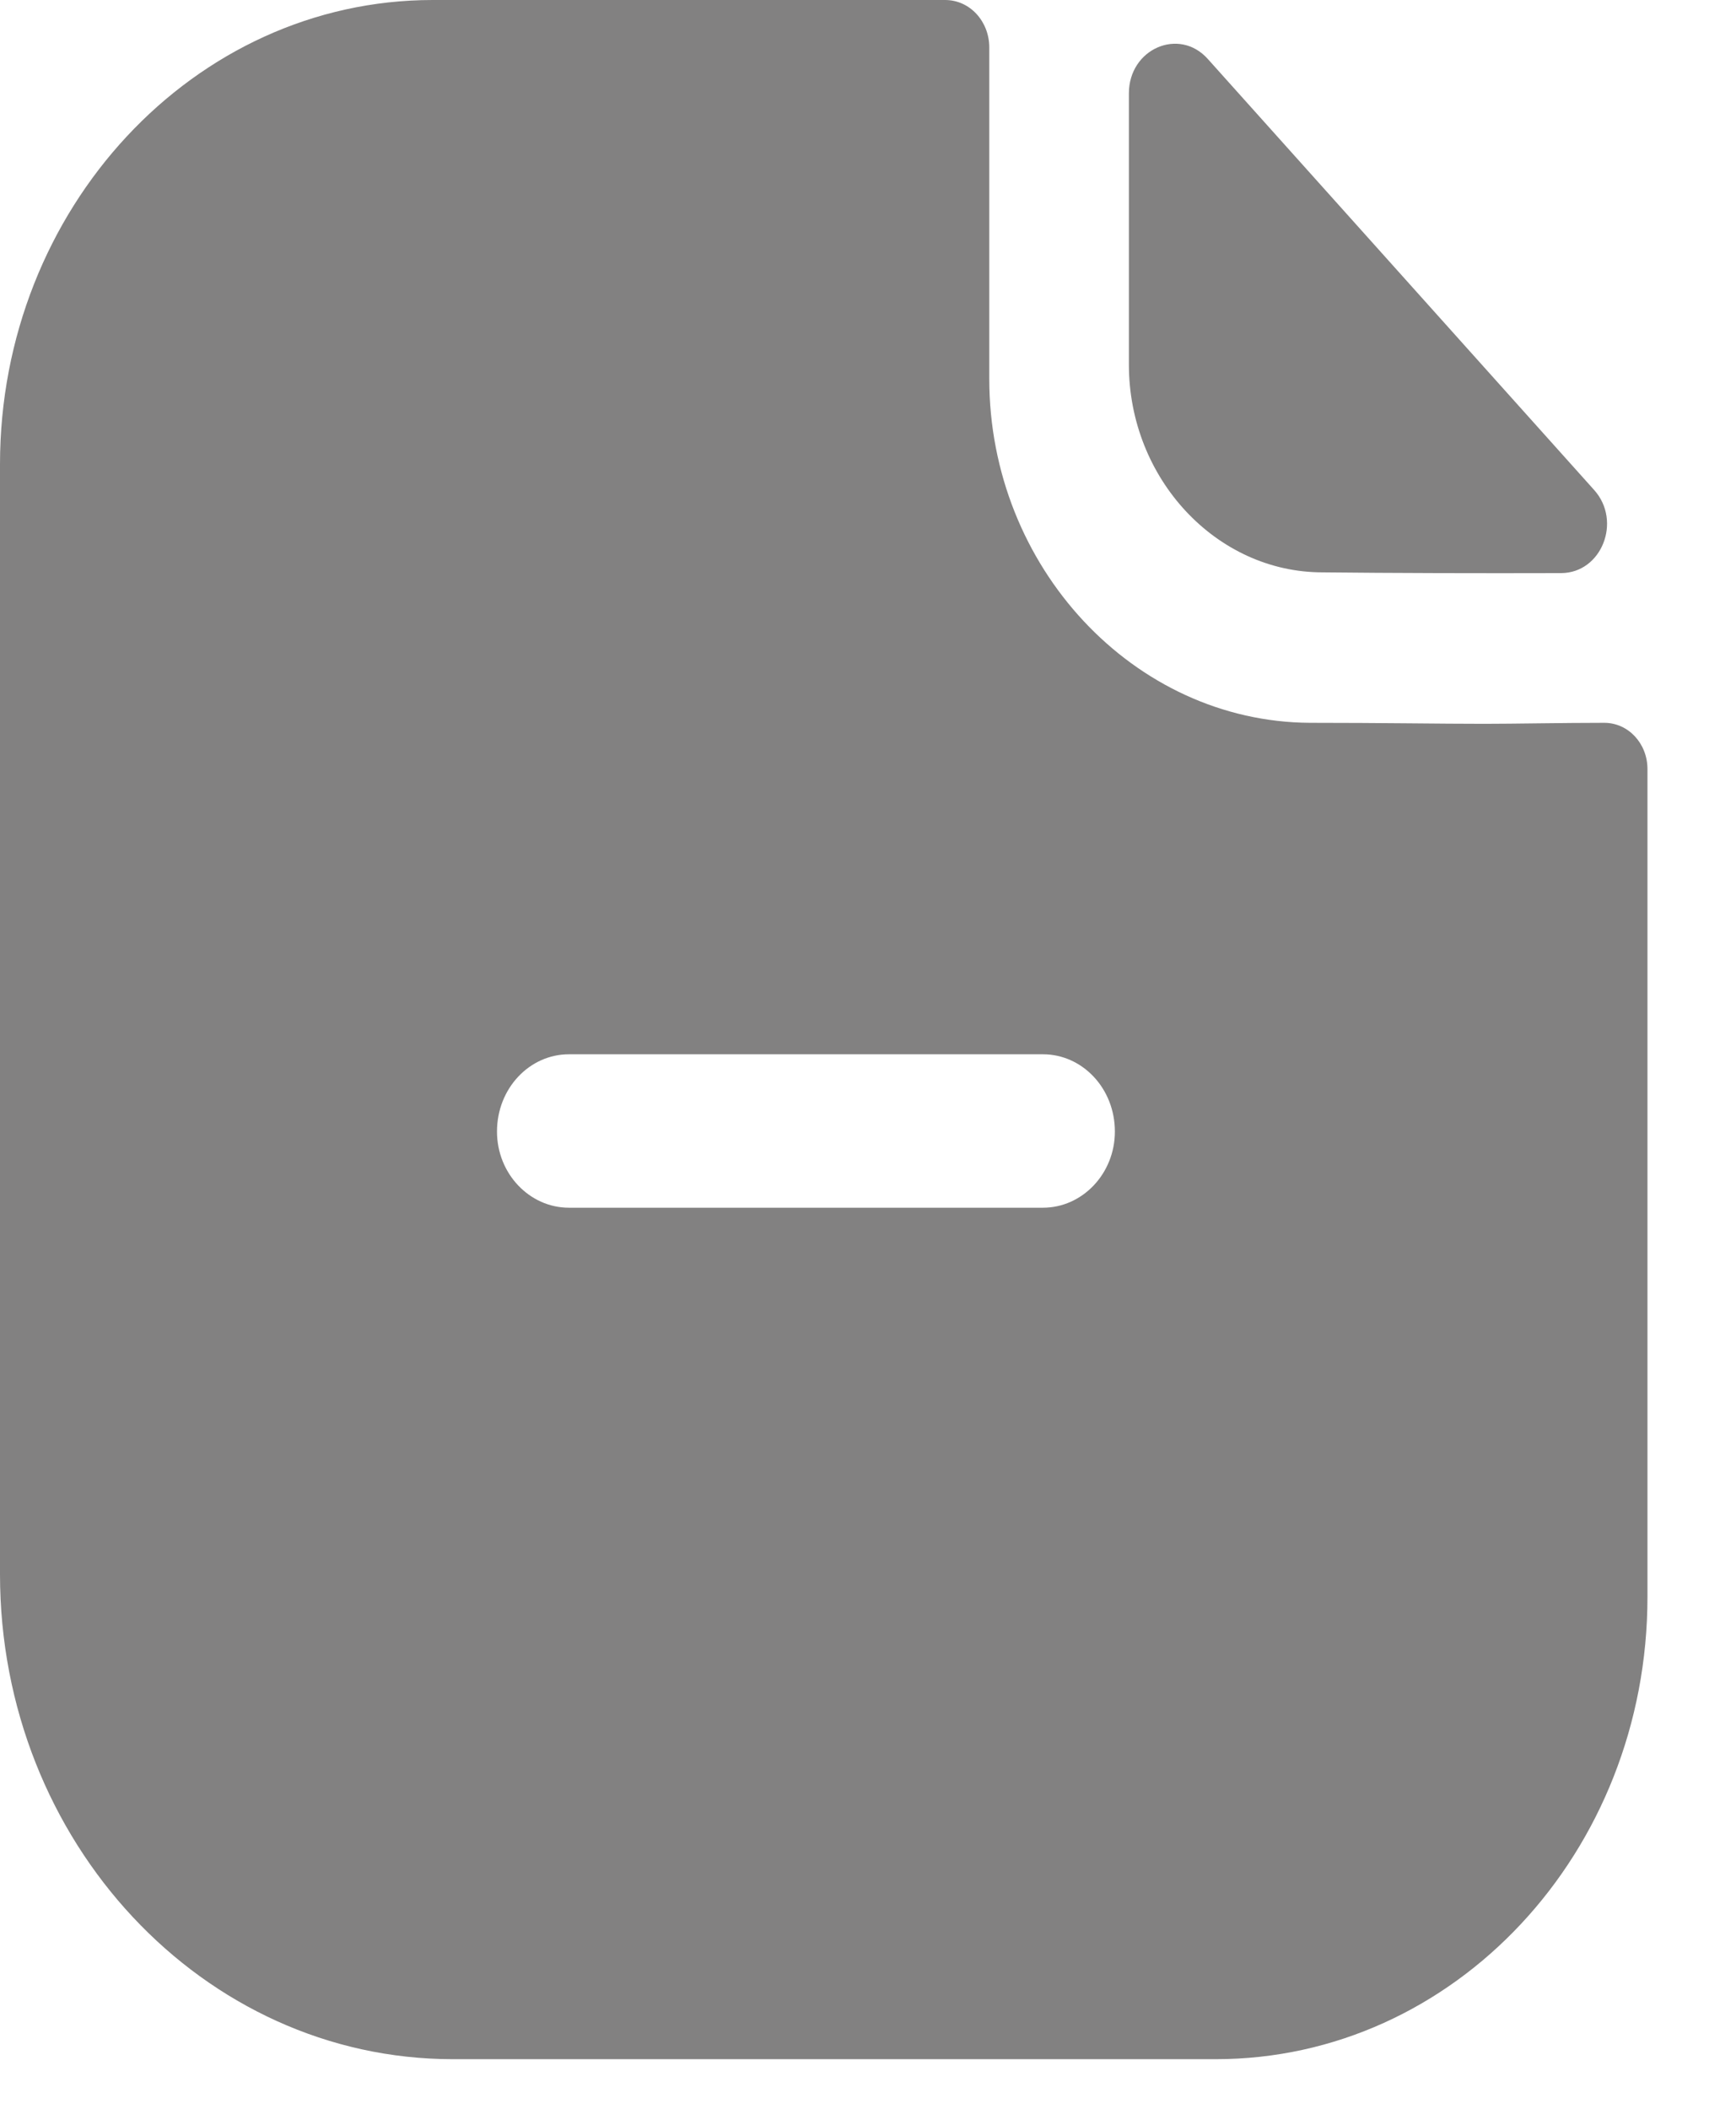 <svg width="14" height="17" viewBox="0 0 14 17" fill="none" xmlns="http://www.w3.org/2000/svg">
<path d="M7.622 0C7.823 0 7.978 0.174 7.978 0.382V3.054C7.978 4.573 9.146 5.818 10.562 5.827C11.15 5.827 11.614 5.835 11.97 5.835C12.21 5.835 12.605 5.827 12.938 5.827C13.131 5.827 13.286 5.993 13.286 6.2V12.873C13.286 14.932 11.73 16.6 9.804 16.6H3.652C1.64 16.6 0 14.849 0 12.691V3.743C0 1.685 1.563 0 3.49 0H7.622ZM8.411 8.499H4.588C4.271 8.499 4.008 8.773 4.008 9.122C4.008 9.462 4.271 9.736 4.588 9.736H8.411C8.728 9.736 8.991 9.462 8.991 9.122C8.991 8.773 8.728 8.499 8.411 8.499ZM9.104 0.752C9.104 0.394 9.509 0.217 9.74 0.475C10.577 1.408 12.039 3.039 12.856 3.95C13.082 4.202 12.916 4.619 12.59 4.62C11.954 4.622 11.204 4.62 10.665 4.614C9.809 4.614 9.104 3.858 9.104 2.94V0.752Z" fill="#828181"/>
</svg>
